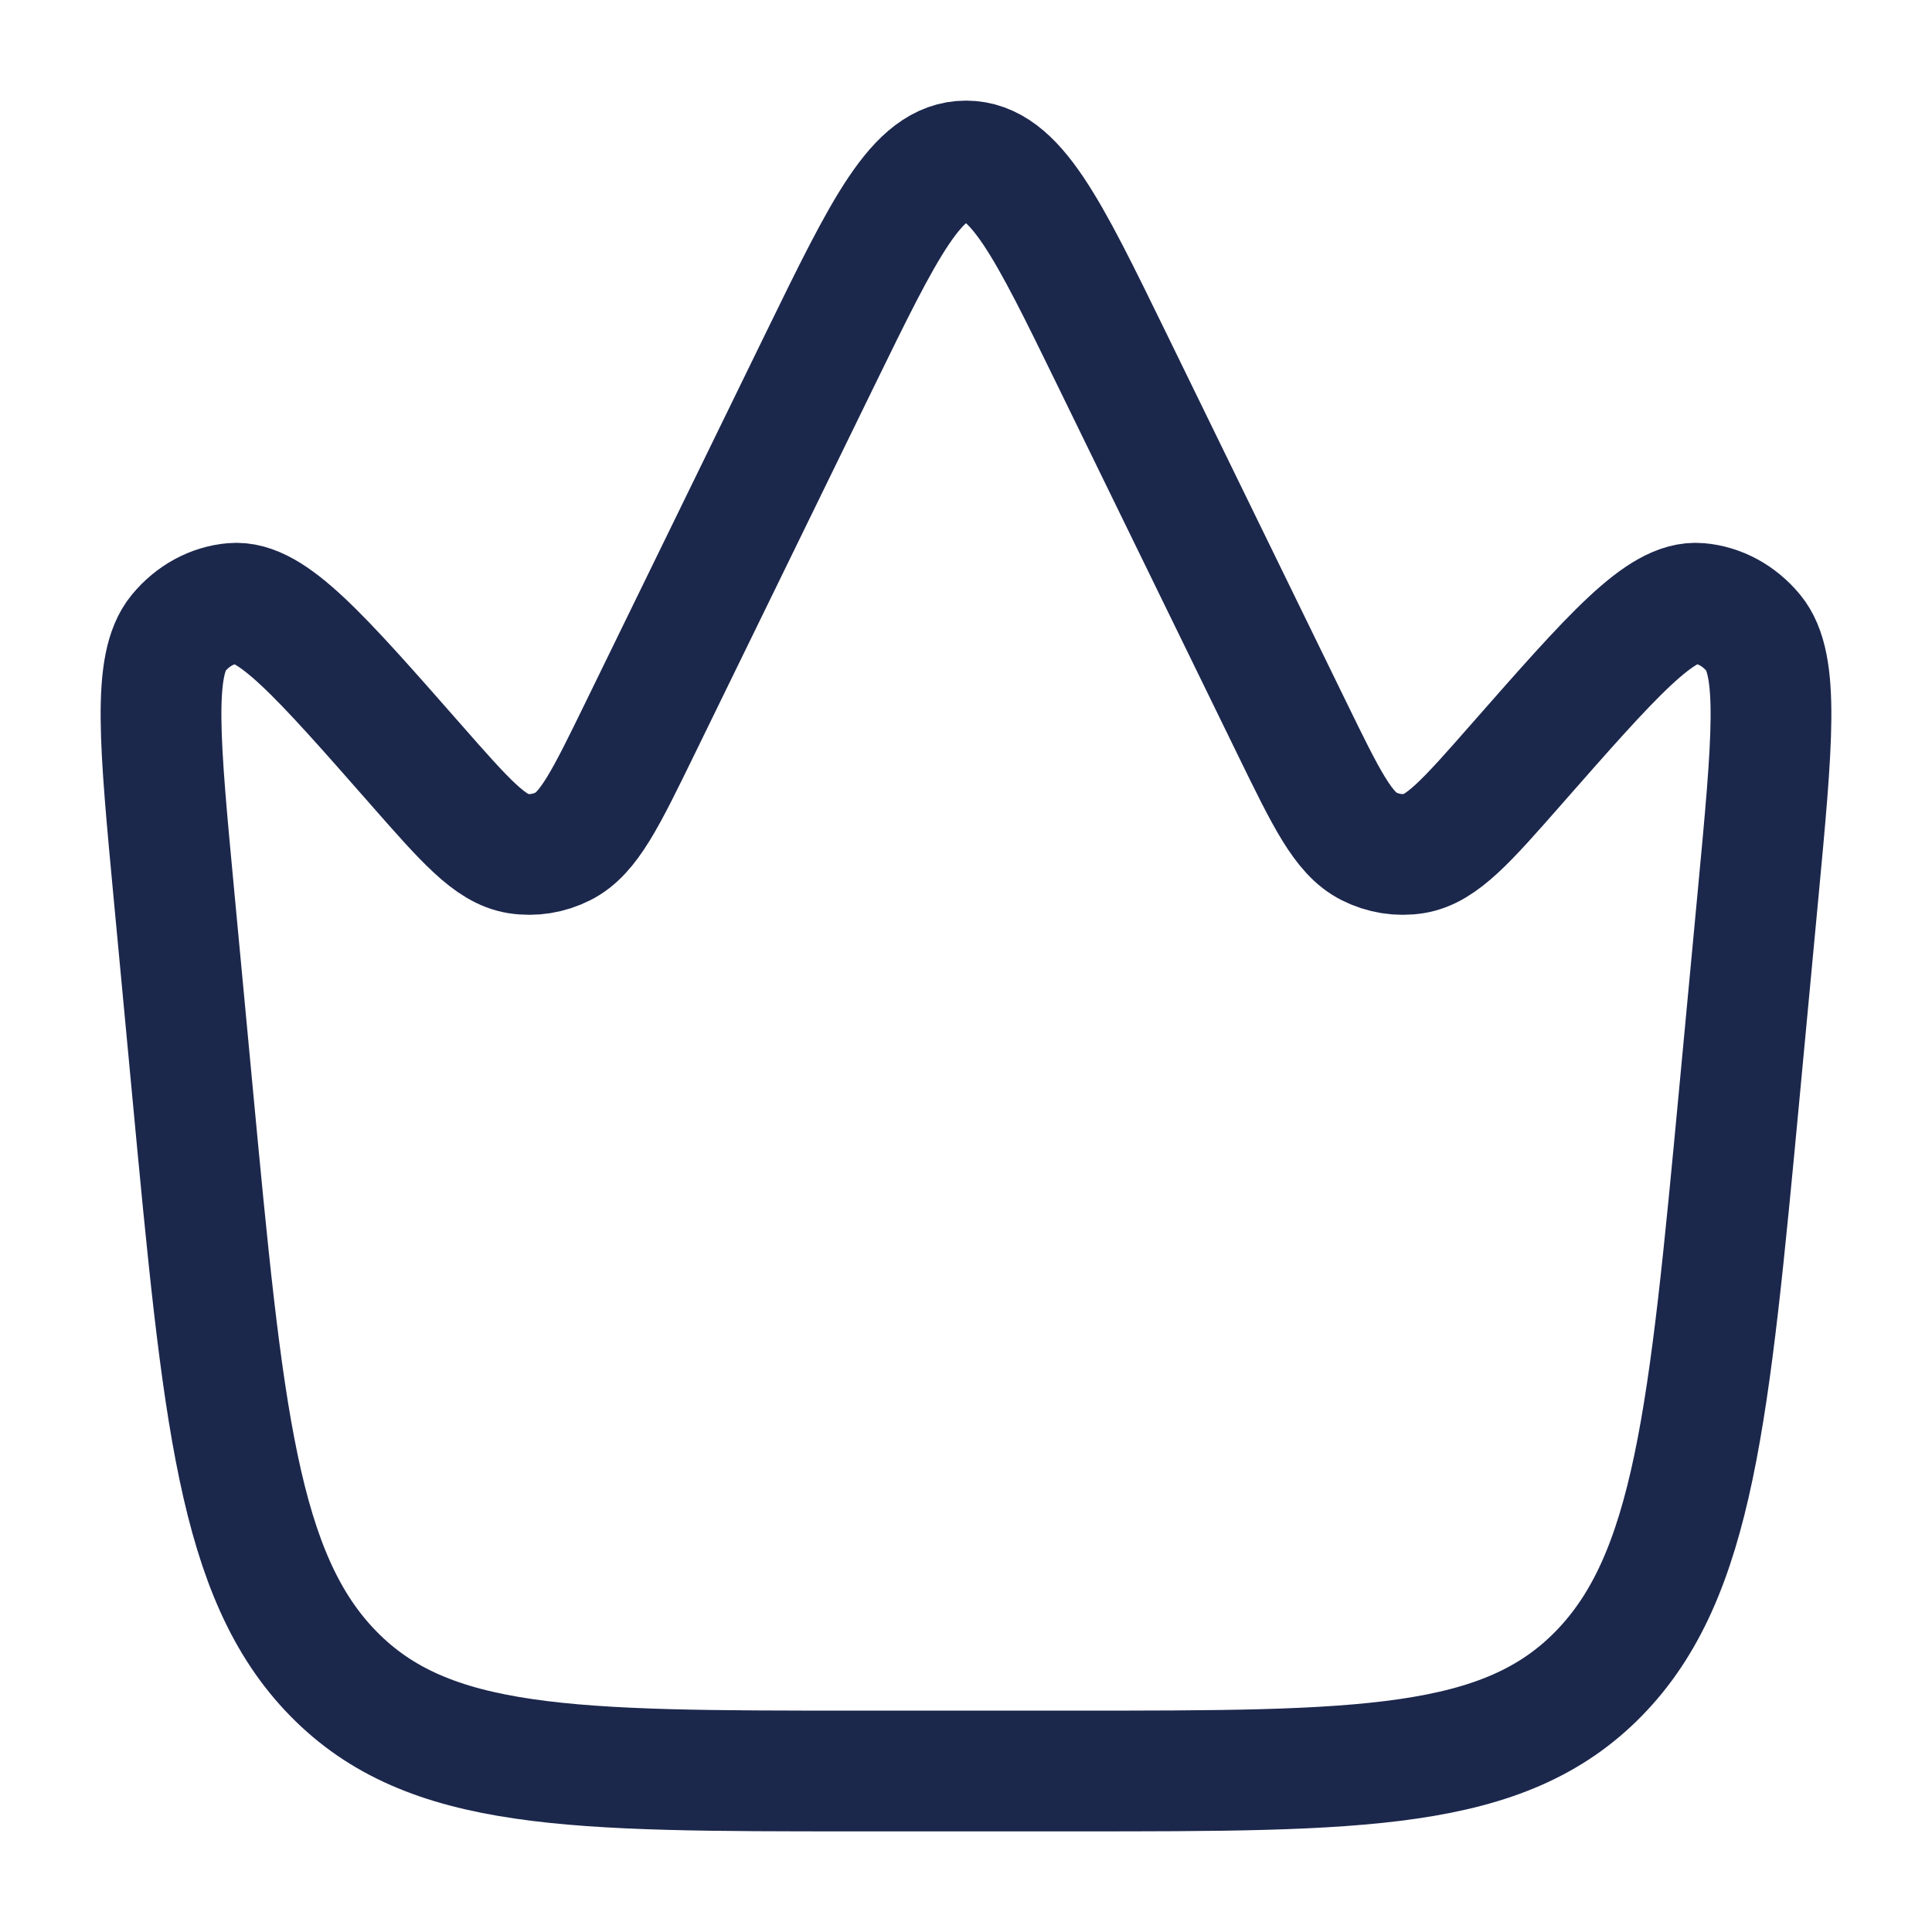 
<svg viewBox="0 0 24 24" fill="none" xmlns="http://www.w3.org/2000/svg" id="crown-minimalistic">
<path d="M21.609 13.562L21.838 11.126C22.018 9.214 22.108 8.257 21.781 7.862C21.604 7.648 21.363 7.517 21.106 7.495C20.63 7.453 20.033 8.133 18.838 9.493C18.22 10.197 17.911 10.548 17.567 10.603C17.376 10.633 17.181 10.602 17.005 10.513C16.686 10.353 16.474 9.918 16.05 9.049L13.813 4.465C13.011 2.822 12.61 2 12 2C11.39 2 10.989 2.822 10.187 4.465L7.95 9.049C7.526 9.918 7.314 10.353 6.995 10.513C6.819 10.602 6.624 10.633 6.433 10.603C6.089 10.548 5.78 10.197 5.162 9.493C3.967 8.133 3.37 7.453 2.894 7.495C2.637 7.517 2.396 7.648 2.219 7.862C1.892 8.257 1.982 9.214 2.162 11.126L2.391 13.562C2.769 17.574 2.957 19.581 4.14 20.79C5.323 22 7.095 22 10.64 22H13.36C16.905 22 18.677 22 19.86 20.79C21.043 19.581 21.231 17.574 21.609 13.562Z" stroke="#1C274C" stroke-width="1.5"/>
</svg>